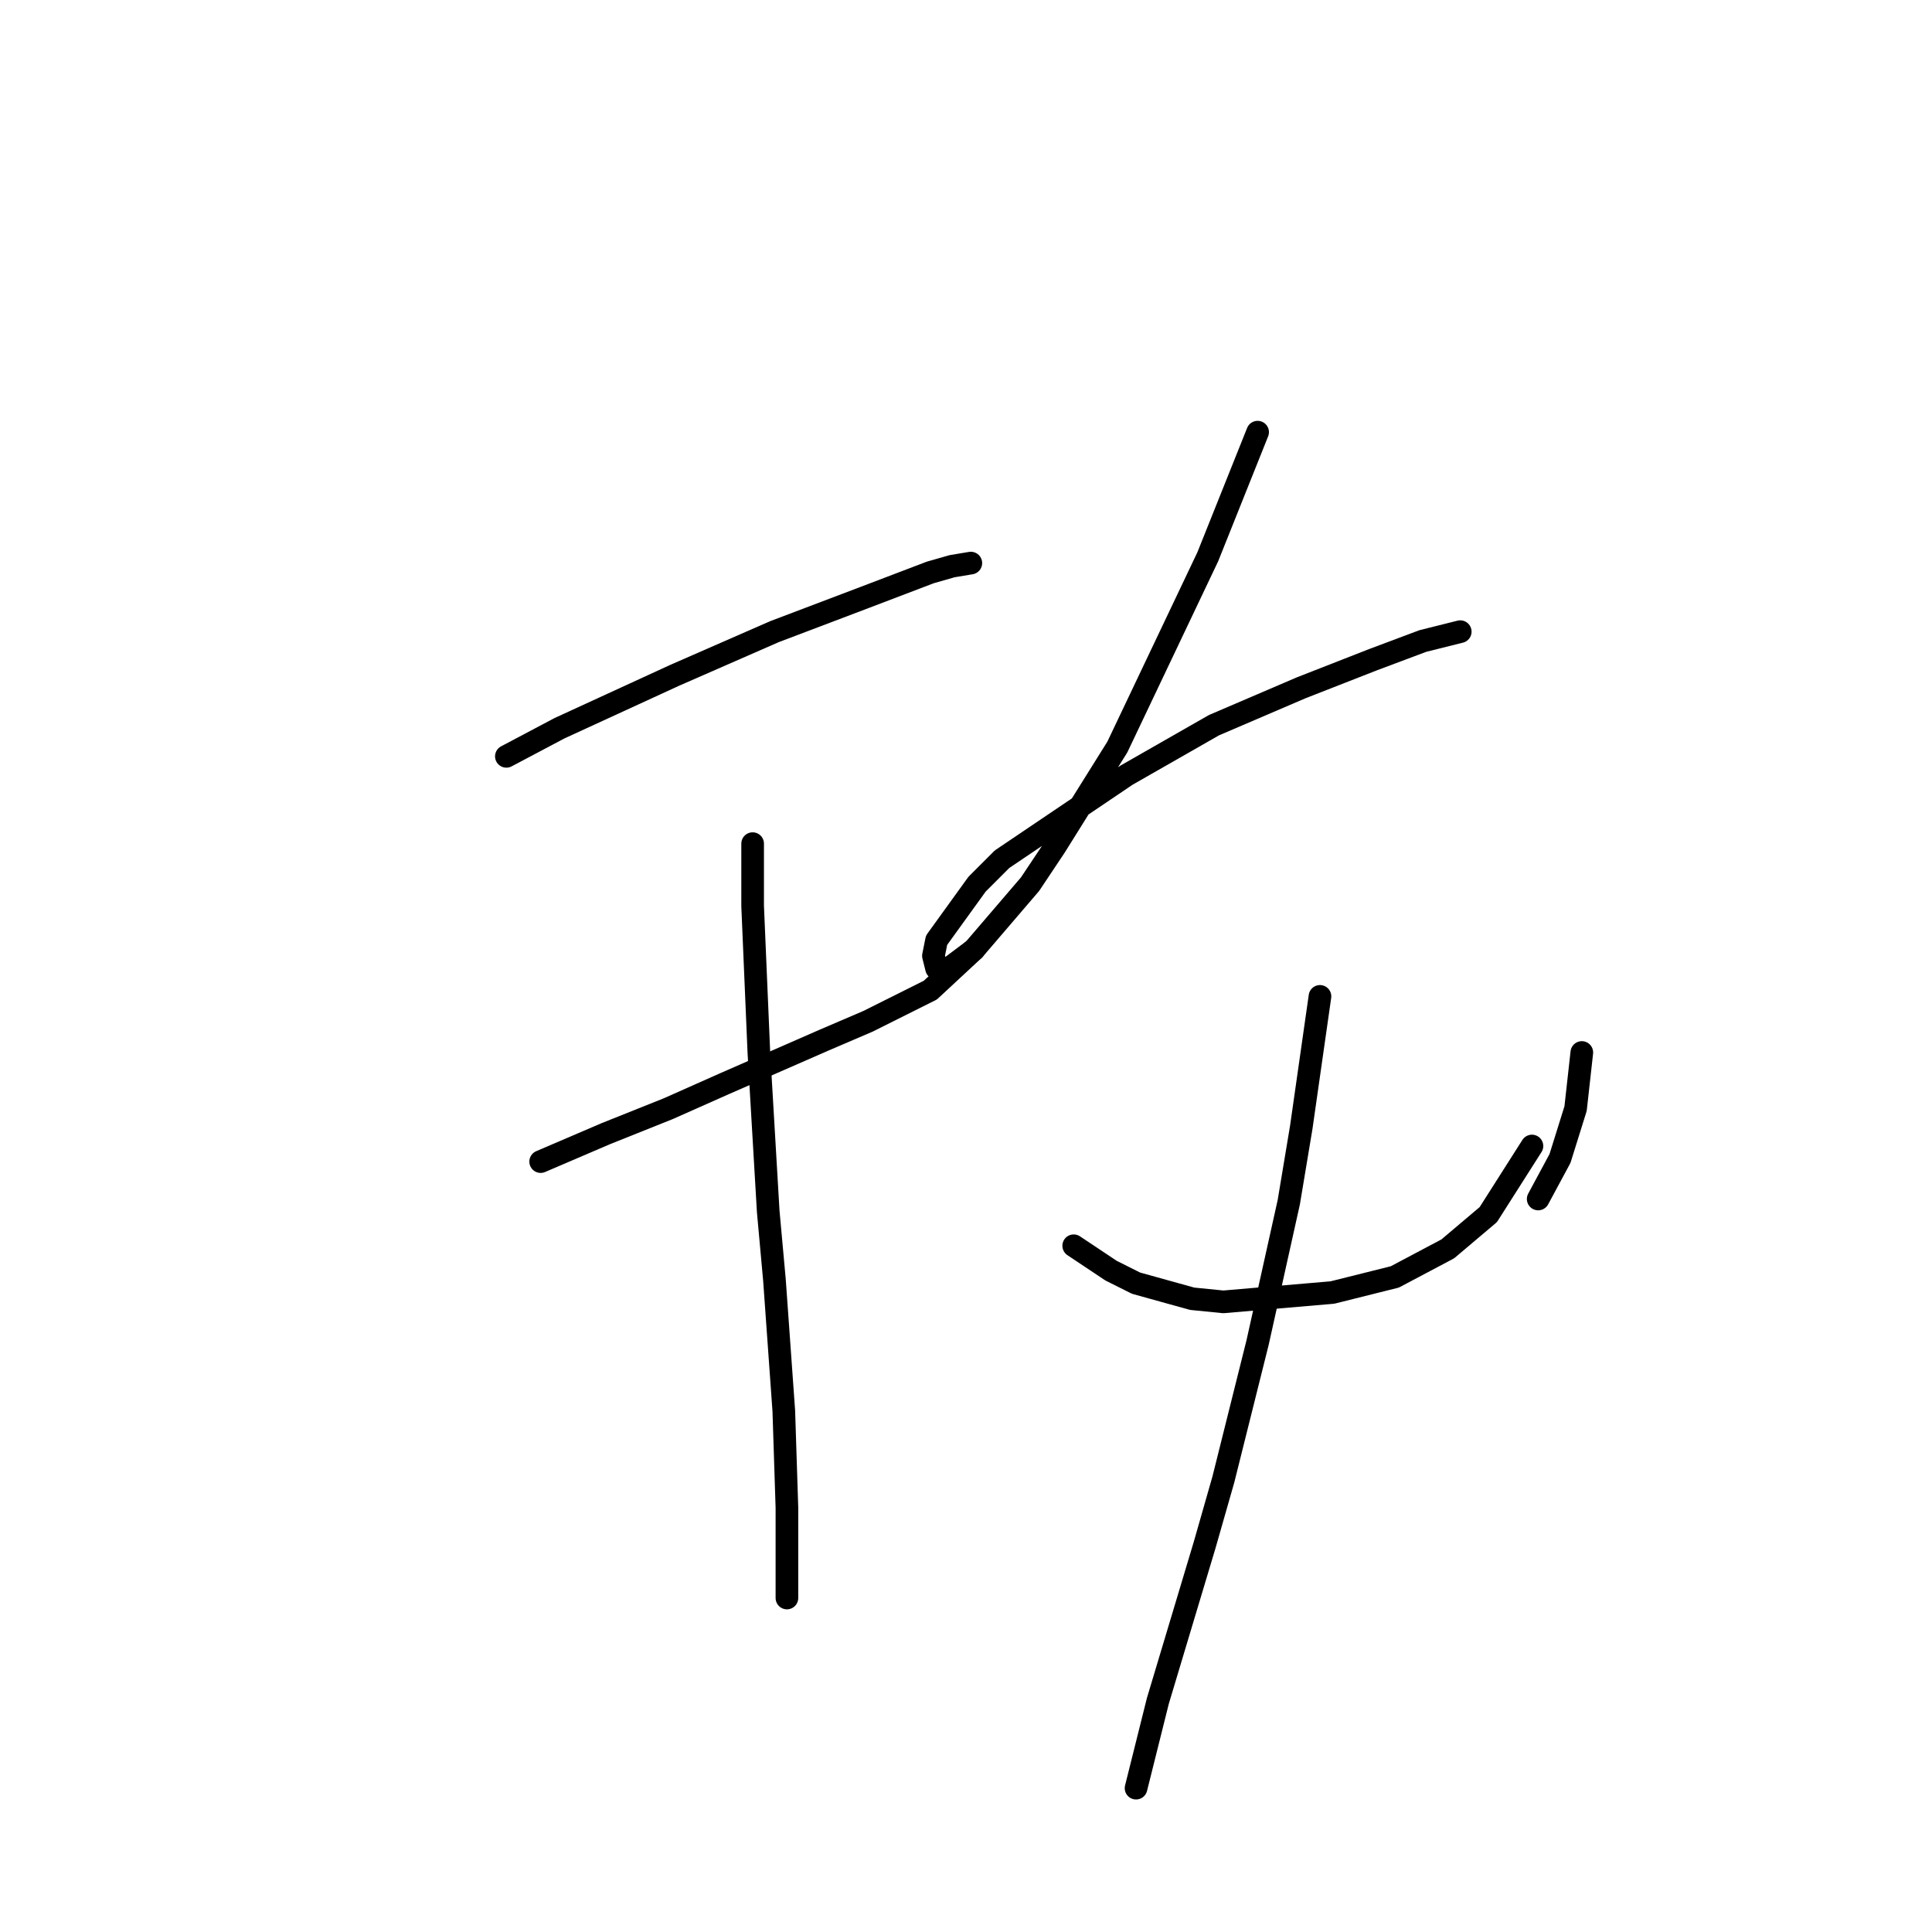 <?xml version="1.0" standalone="no"?>
    <svg width="256" height="256" xmlns="http://www.w3.org/2000/svg" version="1.1">
    <polyline stroke="black" stroke-width="3" stroke-linecap="round" fill="transparent" stroke-linejoin="round" points="67.097 100.22 74.119 96.503 89.402 89.481 102.619 83.698 114.598 79.155 123.272 75.85 126.163 75.024 128.641 74.611 128.641 74.611 " />
        <polyline stroke="black" stroke-width="3" stroke-linecap="round" fill="transparent" stroke-linejoin="round" points="71.641 153.917 80.315 150.199 88.576 146.895 96.01 143.59 109.228 137.808 115.011 135.329 123.272 131.199 129.055 125.829 129.055 125.829 " />
        <polyline stroke="black" stroke-width="3" stroke-linecap="round" fill="transparent" stroke-linejoin="round" points="99.728 111.786 99.728 120.047 100.554 139.46 101.793 160.525 102.619 169.613 103.858 186.961 104.271 199.765 104.271 207.2 104.271 210.918 104.271 211.744 104.271 211.744 " />
        <polyline stroke="black" stroke-width="3" stroke-linecap="round" fill="transparent" stroke-linejoin="round" points="166.642 57.263 160.033 73.785 148.055 98.981 139.794 112.199 136.489 117.155 129.055 125.829 125.75 128.308 124.098 128.308 123.685 126.655 124.098 124.59 129.468 117.155 132.772 113.851 149.294 102.698 160.859 96.09 172.425 91.133 181.925 87.416 188.534 84.937 193.49 83.698 193.49 83.698 " />
        <polyline stroke="black" stroke-width="3" stroke-linecap="round" fill="transparent" stroke-linejoin="round" points="142.272 165.069 147.229 168.373 150.533 170.026 157.968 172.091 162.099 172.504 176.555 171.265 184.816 169.2 191.838 165.482 197.208 160.939 202.991 151.851 202.991 151.851 " />
        <polyline stroke="black" stroke-width="3" stroke-linecap="round" fill="transparent" stroke-linejoin="round" points="209.599 139.46 208.773 146.895 206.708 153.504 203.817 158.873 203.817 158.873 " />
        <polyline stroke="black" stroke-width="3" stroke-linecap="round" fill="transparent" stroke-linejoin="round" points="174.903 132.025 172.425 149.373 170.773 159.286 166.642 177.874 162.099 196.048 159.62 204.722 153.424 225.374 150.533 236.94 150.533 236.94 " />
        </svg>